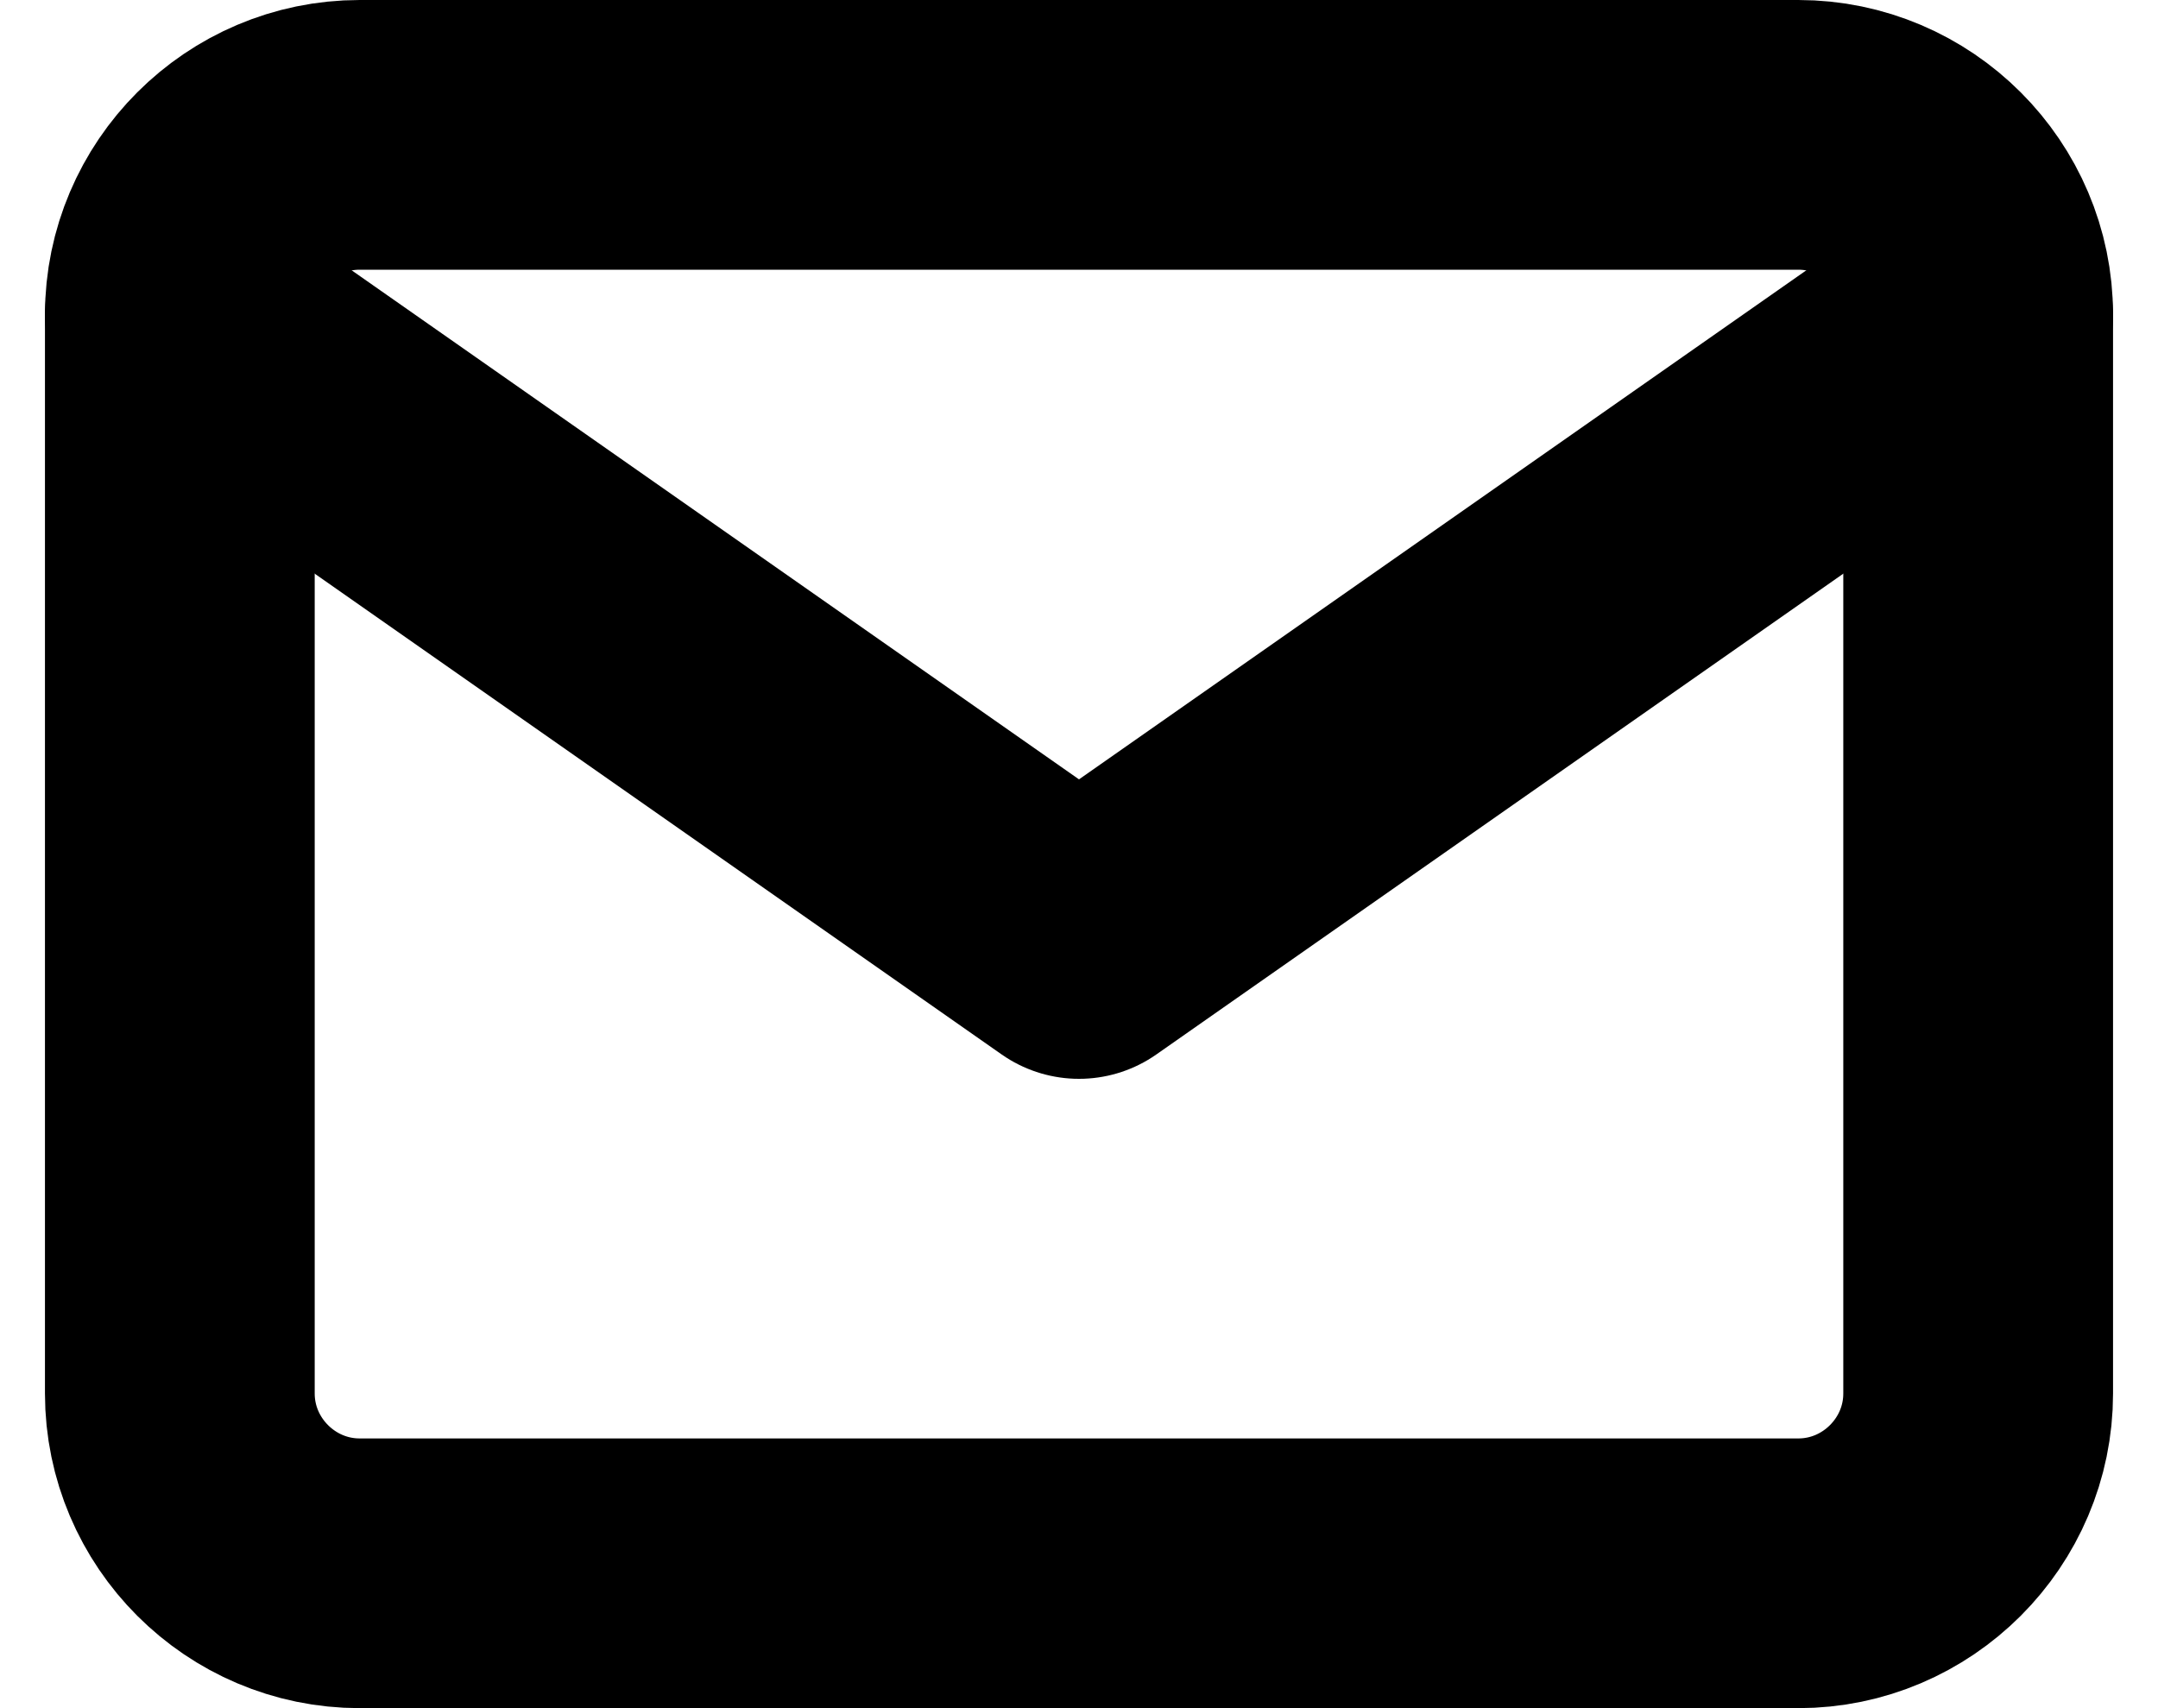 <svg width="24" height="19" viewBox="0 0 24 19" fill="none" xmlns="http://www.w3.org/2000/svg">
<path d="M4 1.5H20C21.1 1.5 22 2.4 22 3.5V15.5C22 16.6 21.1 17.5 20 17.5H4C2.9 17.5 2 16.6 2 15.5V3.5C2 2.4 2.9 1.5 4 1.5Z" stroke="black" stroke-width="3" stroke-linecap="round" stroke-linejoin="round"/>
<path d="M22 3.5L12 10.5L2 3.5" stroke="black" stroke-width="3" stroke-linecap="round" stroke-linejoin="round"/>
</svg>
